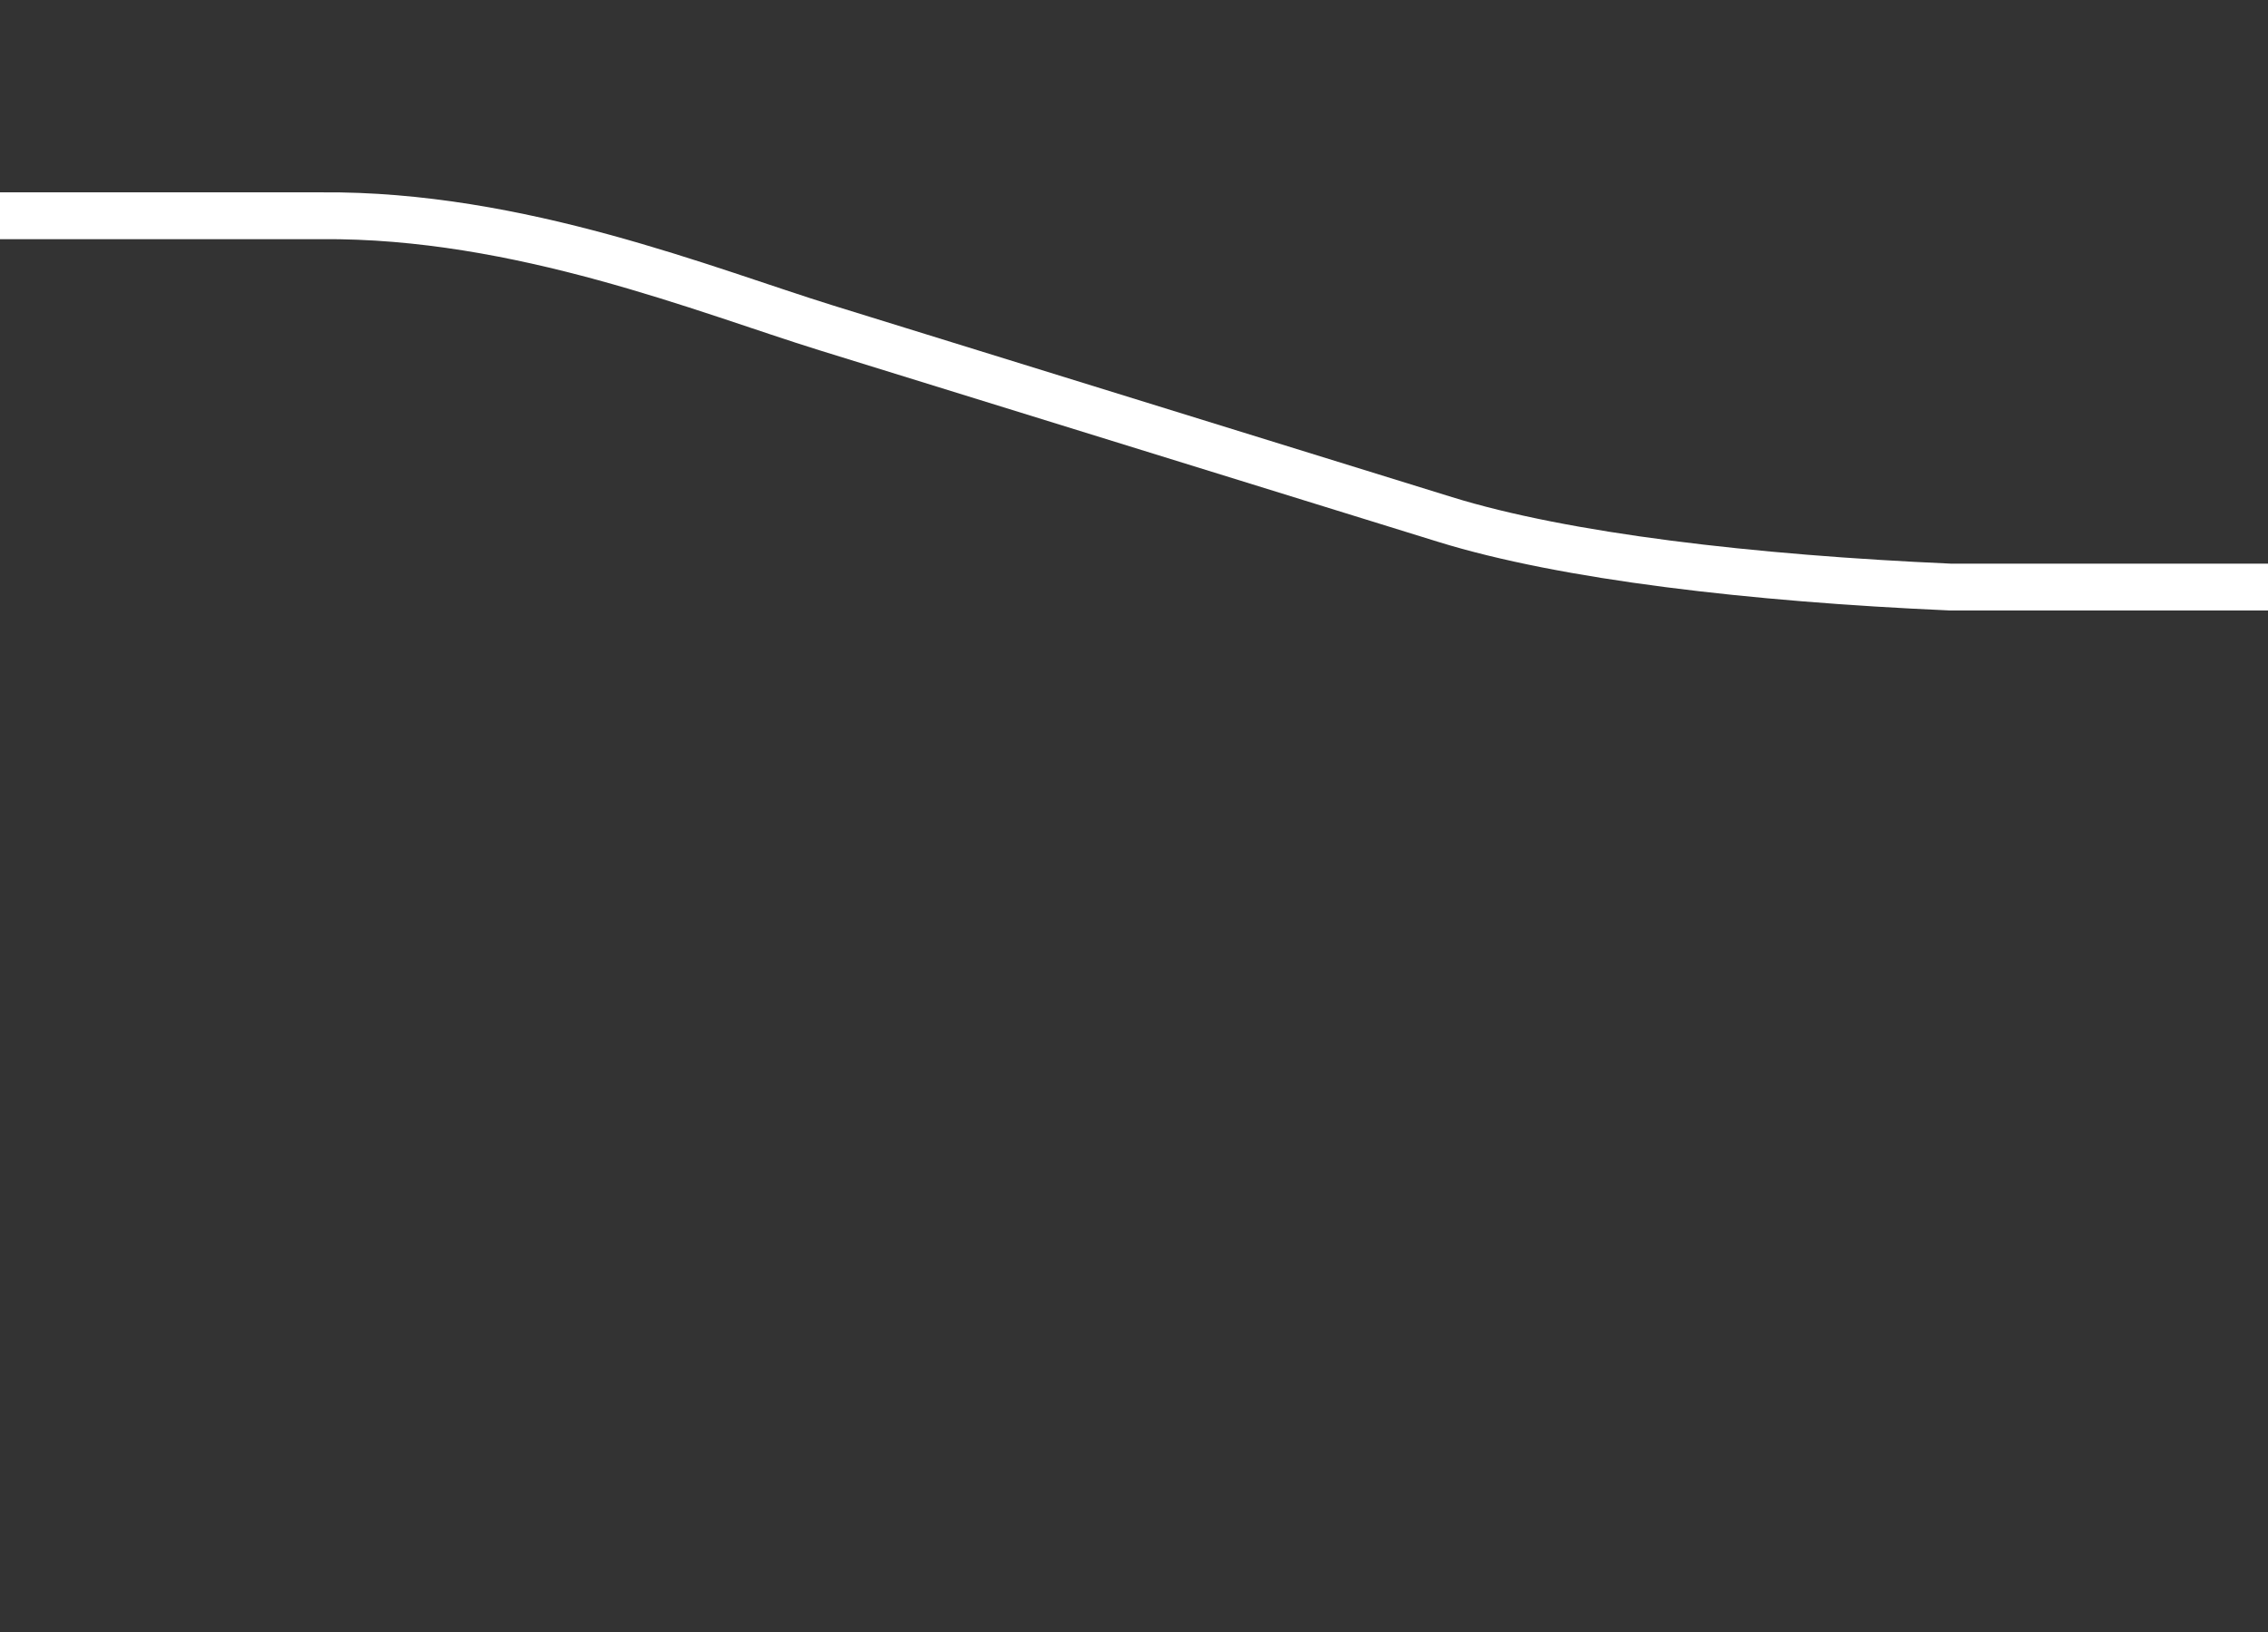 <svg width="678" height="488" viewBox="0 0 678 488" fill="none" xmlns="http://www.w3.org/2000/svg" preserveAspectRatio="none"
>
<rect x="0" y="0" width="678" height="488" fill="#333333" stroke="none"/>
<path d="M-30 79.52L-25.269 64.5H96.026C155.36 64 211.258 86.952 247.019 98.024L431.992 155.299C467.753 166.371 523.651 172.88 582.985 175.5H678" stroke="white" stroke-width="14" vector-effect="non-scaling-stroke" />

</svg>
